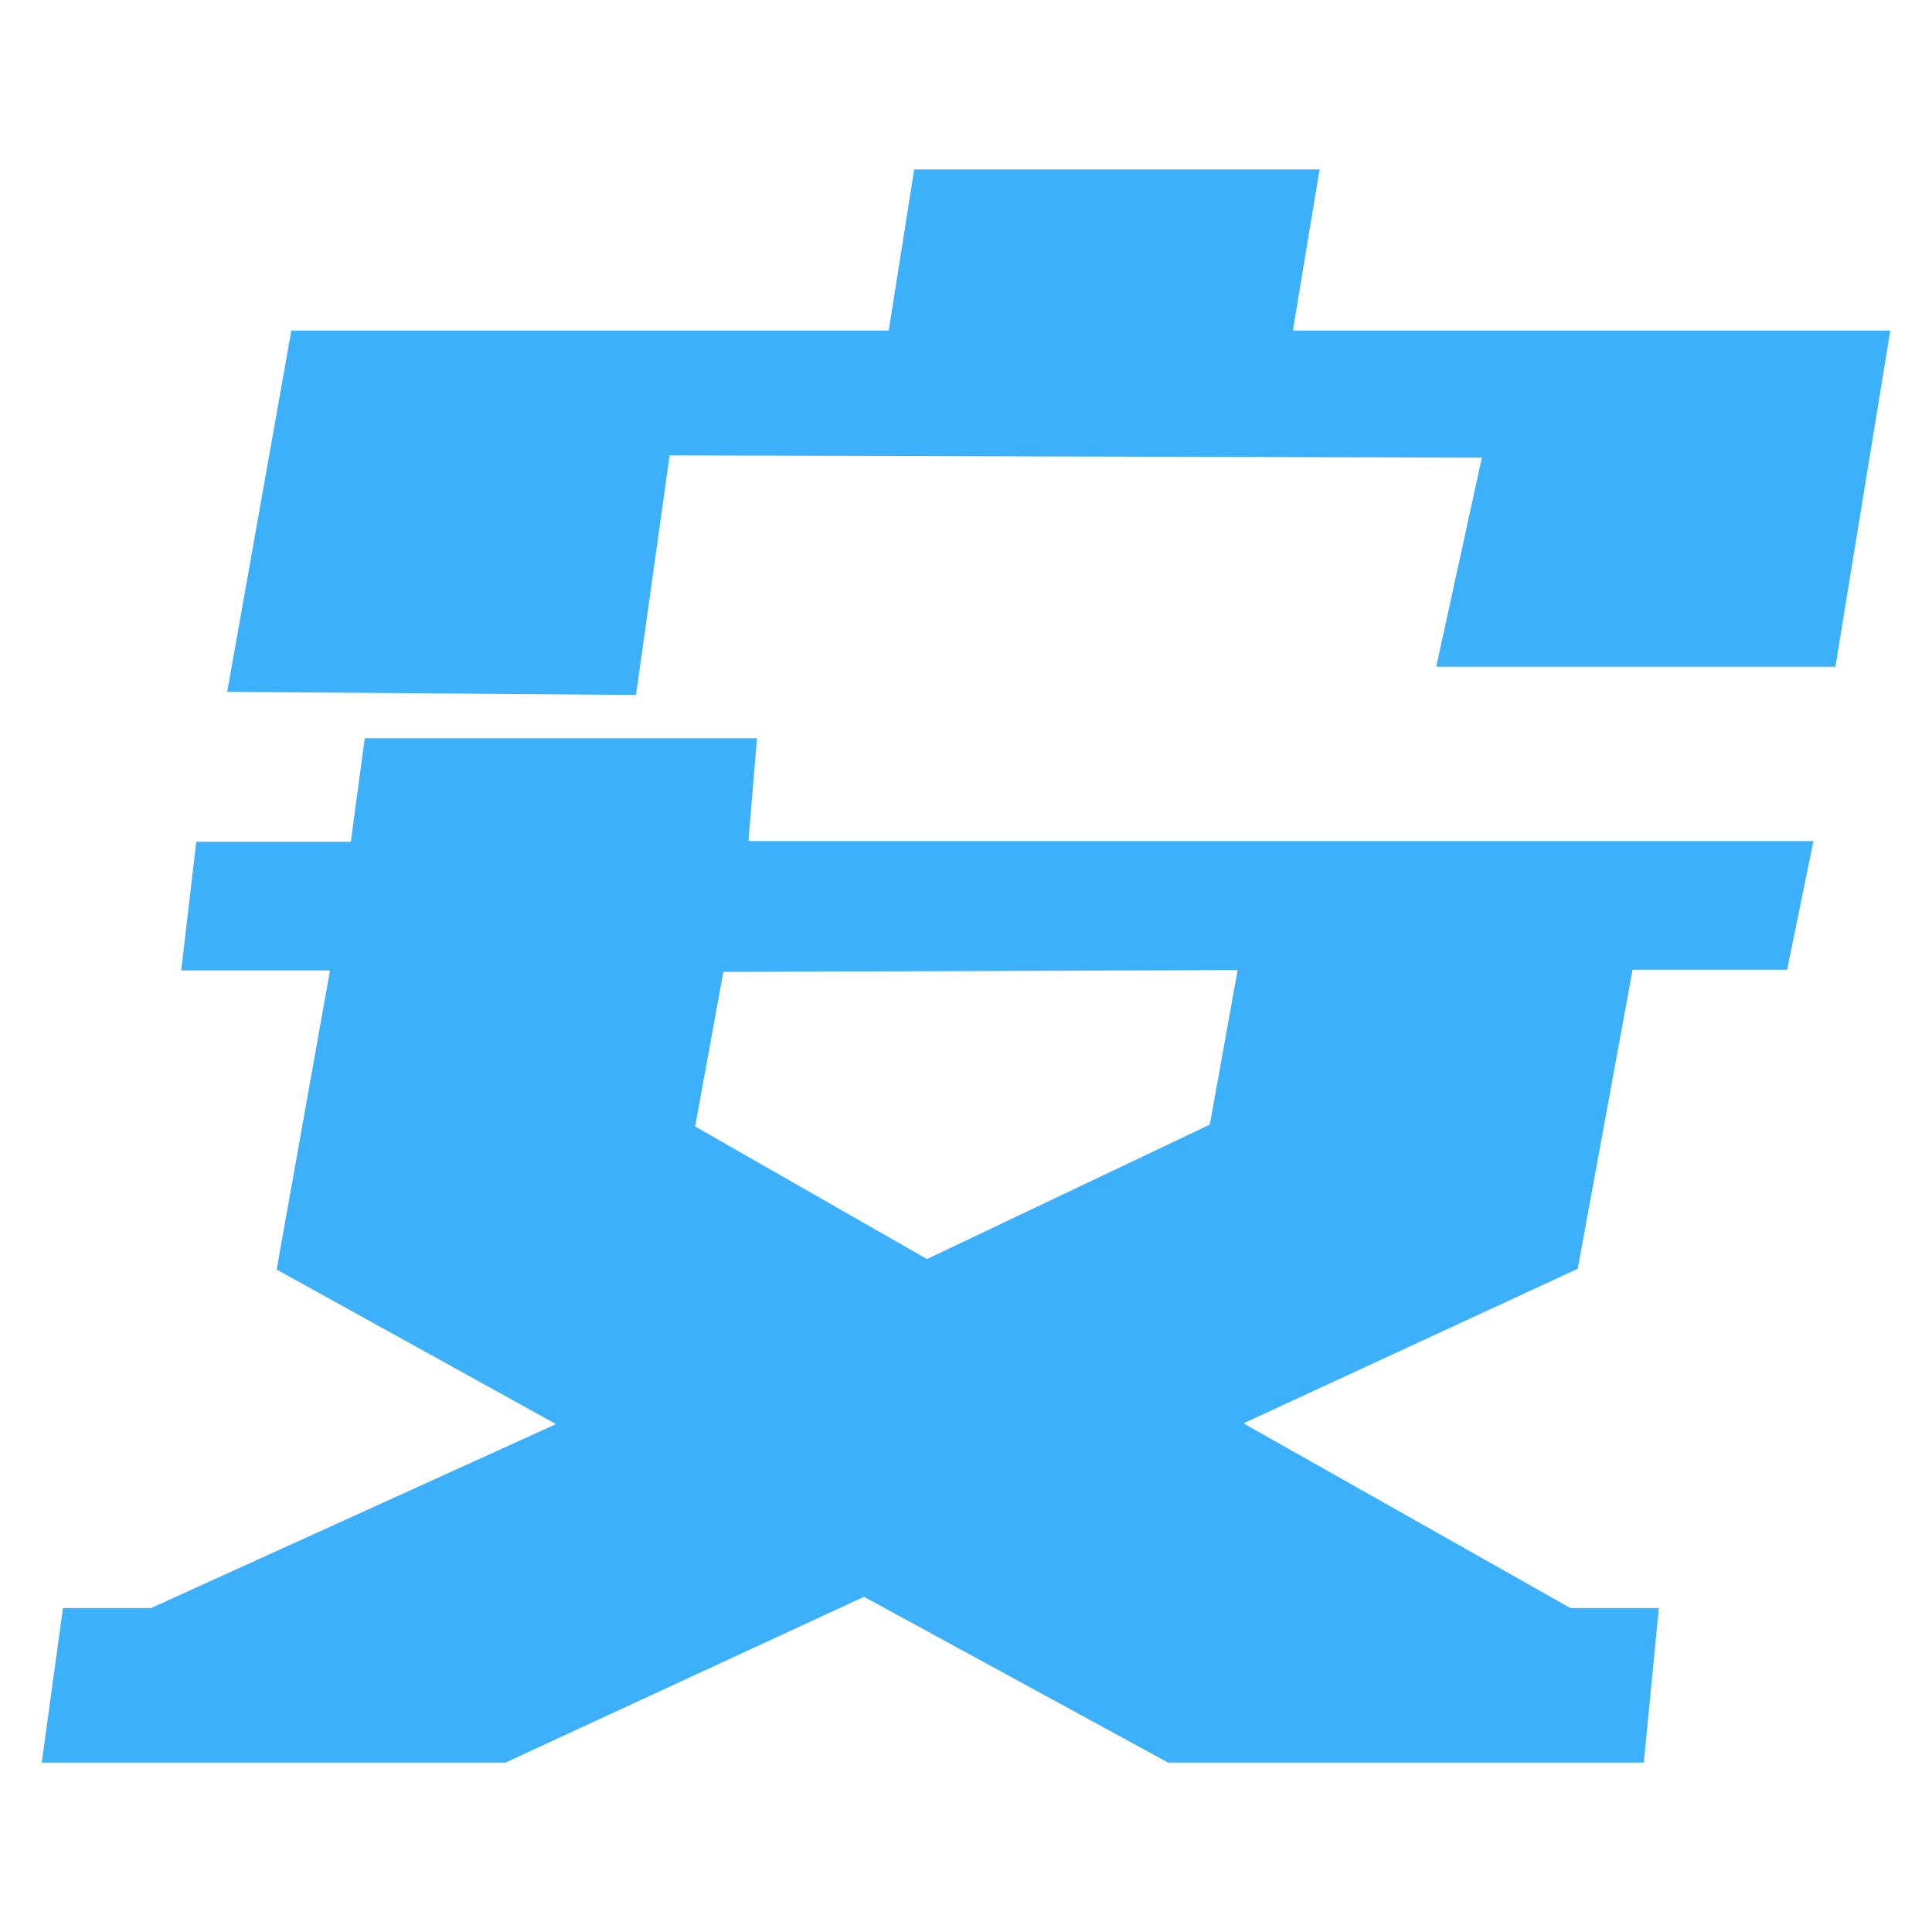 <?xml version="1.0" encoding="utf-8"?>
<!-- Generator: Adobe Illustrator 16.0.0, SVG Export Plug-In . SVG Version: 6.00 Build 0)  -->
<!DOCTYPE svg PUBLIC "-//W3C//DTD SVG 1.1//EN" "http://www.w3.org/Graphics/SVG/1.1/DTD/svg11.dtd">
<svg version="1.1" id="图层_1" xmlns="http://www.w3.org/2000/svg" xmlns:xlink="http://www.w3.org/1999/xlink" x="0px" y="0px"
	 width="50px" height="50px" viewBox="0 0 50 50" enable-background="new 0 0 50 50" xml:space="preserve">
<title>安</title>
<g>
	<g>
		<polygon fill="#3DB0FC" points="33.46,8.555 34.15,4.385 23.66,4.385 23,8.555 7.54,8.555 5.88,17.905 16.46,17.985 17.33,11.785 
			38.35,11.845 37.17,17.255 47.5,17.255 48.92,8.555 		"/>
		<path fill="#3DB0FC" d="M19.59,19.105H9.44l-0.36,2.68h-4l-0.39,3.33h3.85l-1.38,7.741l7.23,4l-10.48,4.76H1.63l-0.55,4h12
			l9.28-4.291l7.871,4.291h12.31l0.39-4h-2.289l-8.461-4.78l8.65-4l1.42-7.74h4l0.68-3.33H19.37L19.59,19.105z M32.03,25.105
			l-0.72,4l-7.32,3.479l-6-3.431l0.73-4L32.03,25.105z"/>
	</g>
</g>
</svg>

